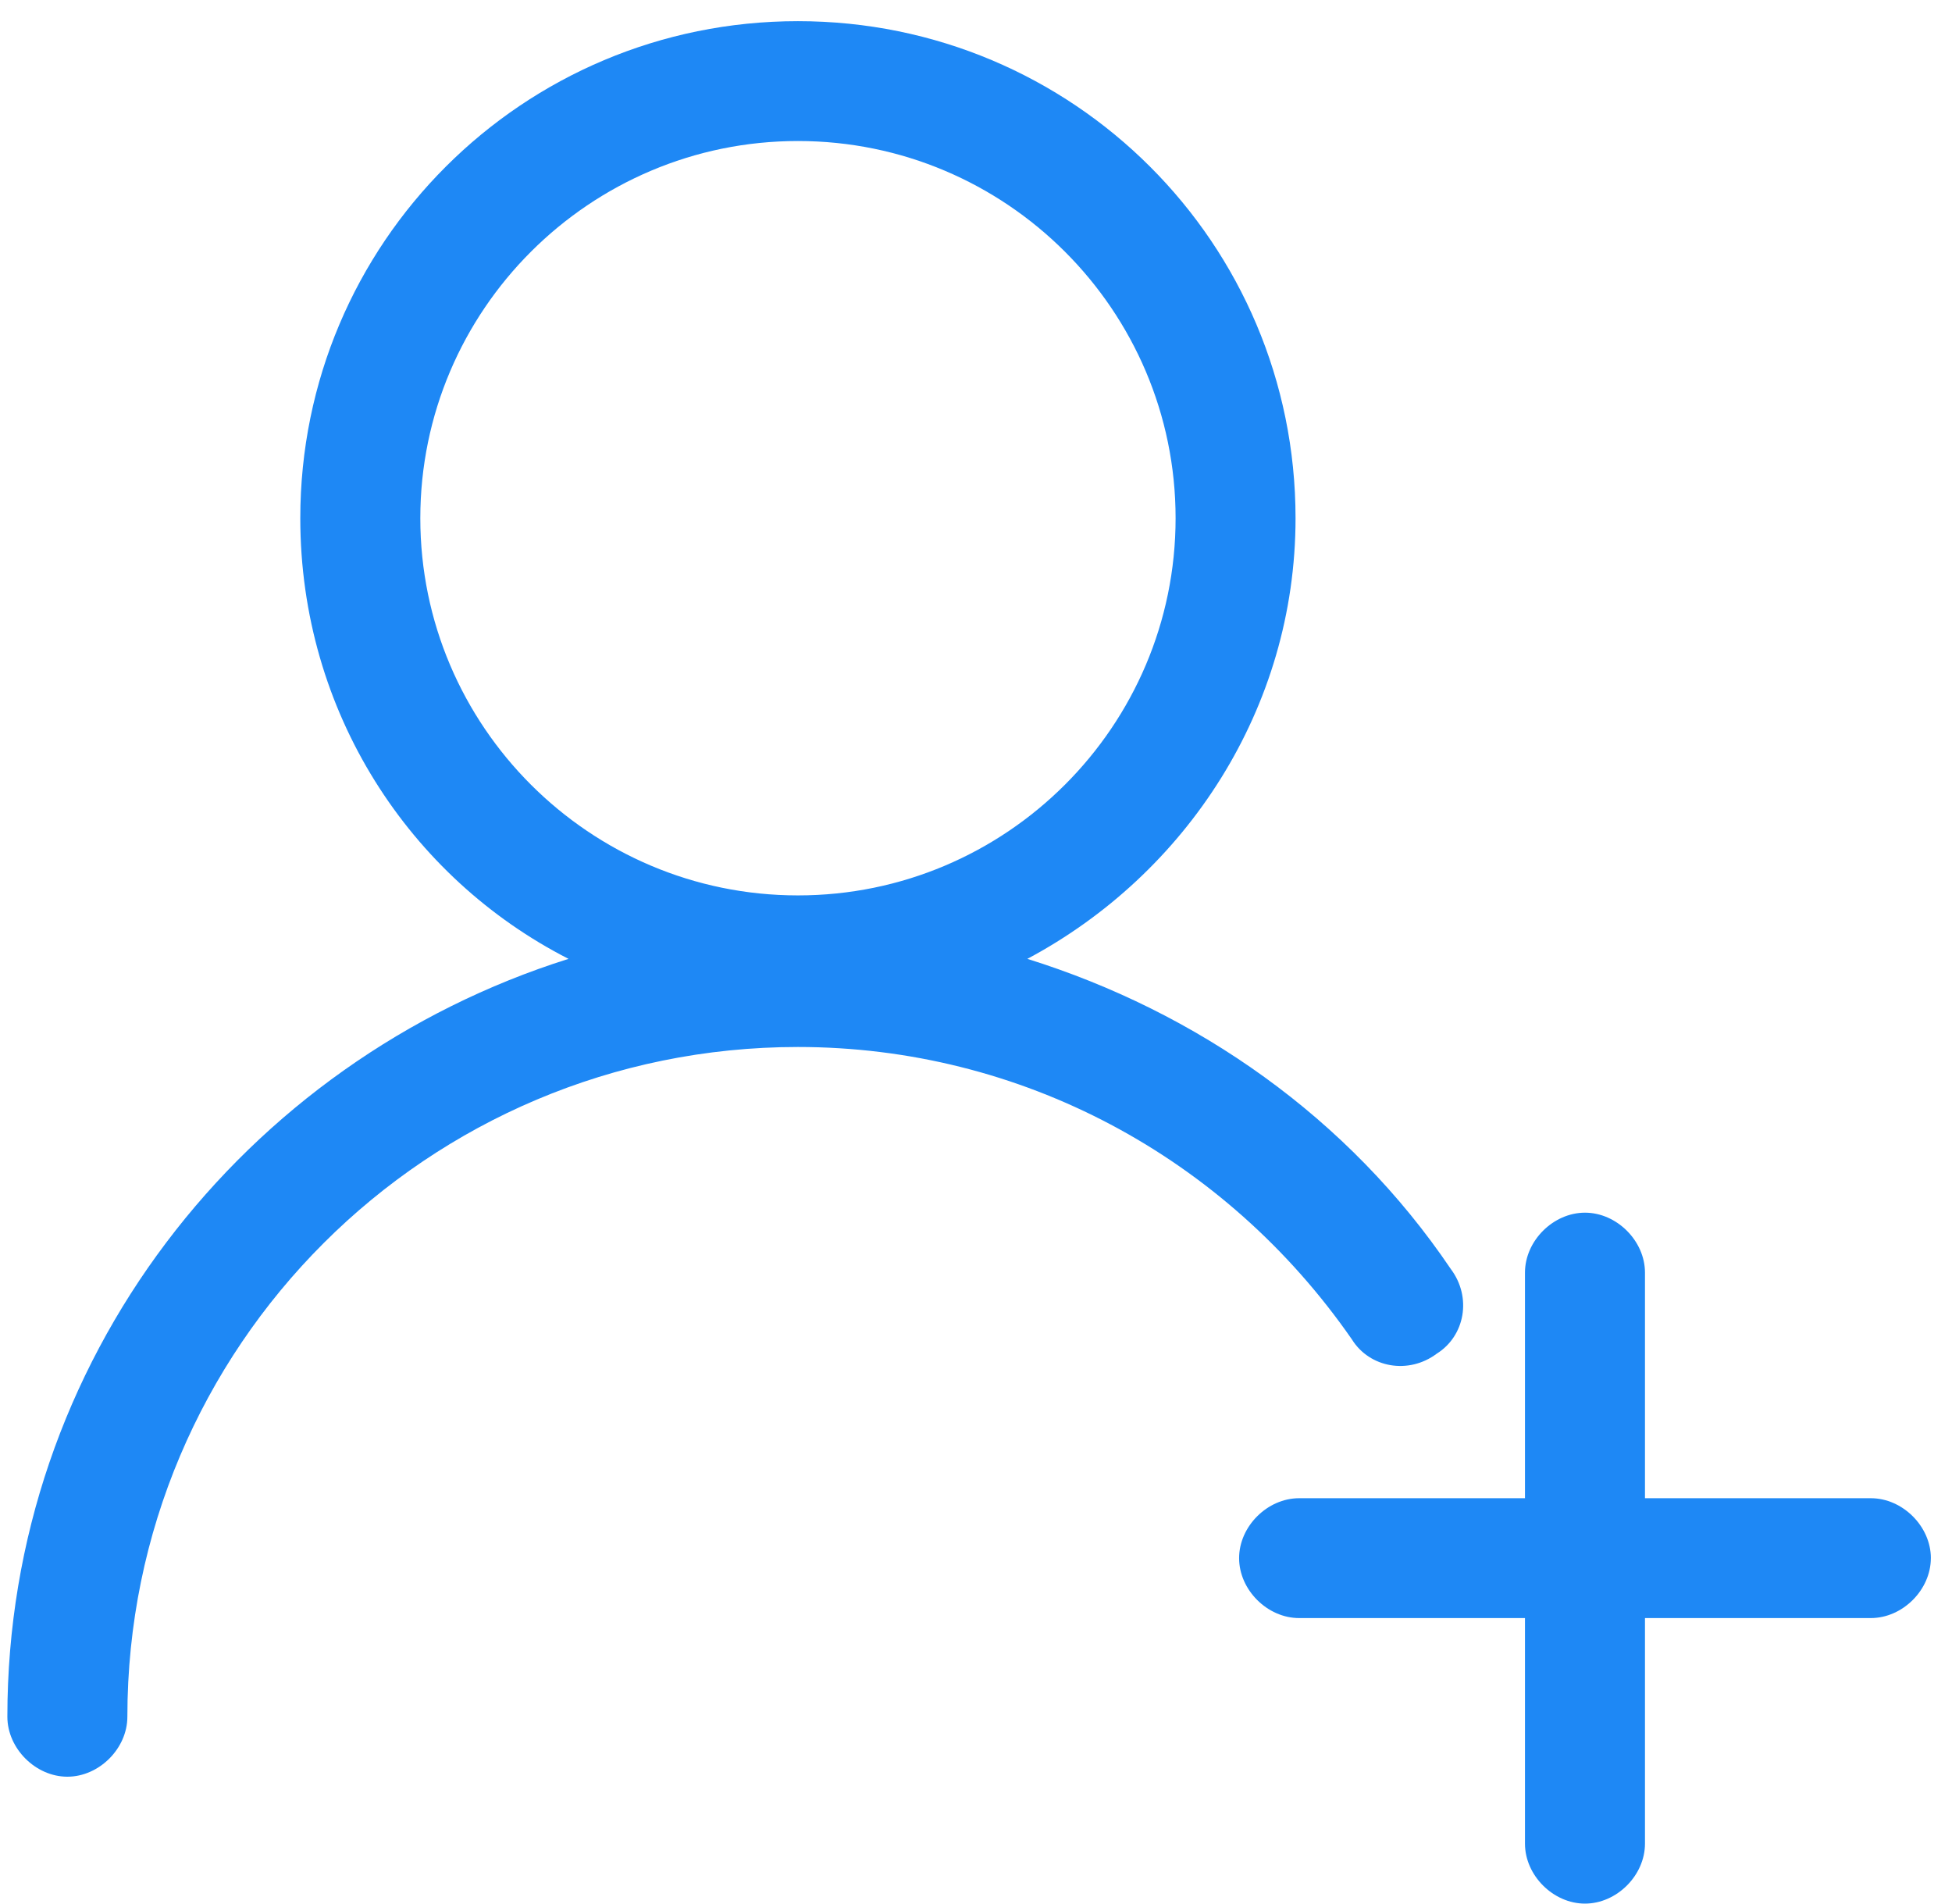<svg xmlns="http://www.w3.org/2000/svg" width="80" height="78" viewBox="0 0 80 78">
    <path fill="#1E88F5" fill-rule="nonzero" d="M55.41 54.889c.724 1.155 2.315 1.444 3.472.578 1.157-.723 1.447-2.311.579-3.467-4.195-6.211-10.415-10.544-17.357-12.711 6.508-3.467 10.992-10.256 10.992-18.056C53.096 9.967 43.984.867 32.702.867c-11.282 0-20.395 9.1-20.395 20.366 0 7.945 4.484 14.734 10.993 18.056C9.993 43.478.302 55.756.302 70.344c0 1.3 1.157 2.456 2.459 2.456 1.301 0 2.459-1.156 2.459-2.456C5.22 55.178 17.514 42.9 32.702 42.9c9.112 0 17.502 4.478 22.709 11.989zM17.226 21.233c0-8.522 6.943-15.455 15.477-15.455s15.477 6.933 15.477 15.455c0 8.523-6.943 15.456-15.477 15.456s-15.477-6.933-15.477-15.456zm61.907 42.611c0 1.3-1.157 2.456-2.459 2.456h-9.257v9.244c0 1.3-1.157 2.456-2.459 2.456s-2.459-1.156-2.459-2.456V66.3h-9.257c-1.302 0-2.459-1.156-2.459-2.456s1.157-2.455 2.46-2.455h9.256v-9.245c0-1.3 1.157-2.455 2.46-2.455 1.3 0 2.458 1.155 2.458 2.455v9.245h9.257c1.302 0 2.46 1.155 2.46 2.455z"/>
</svg>
